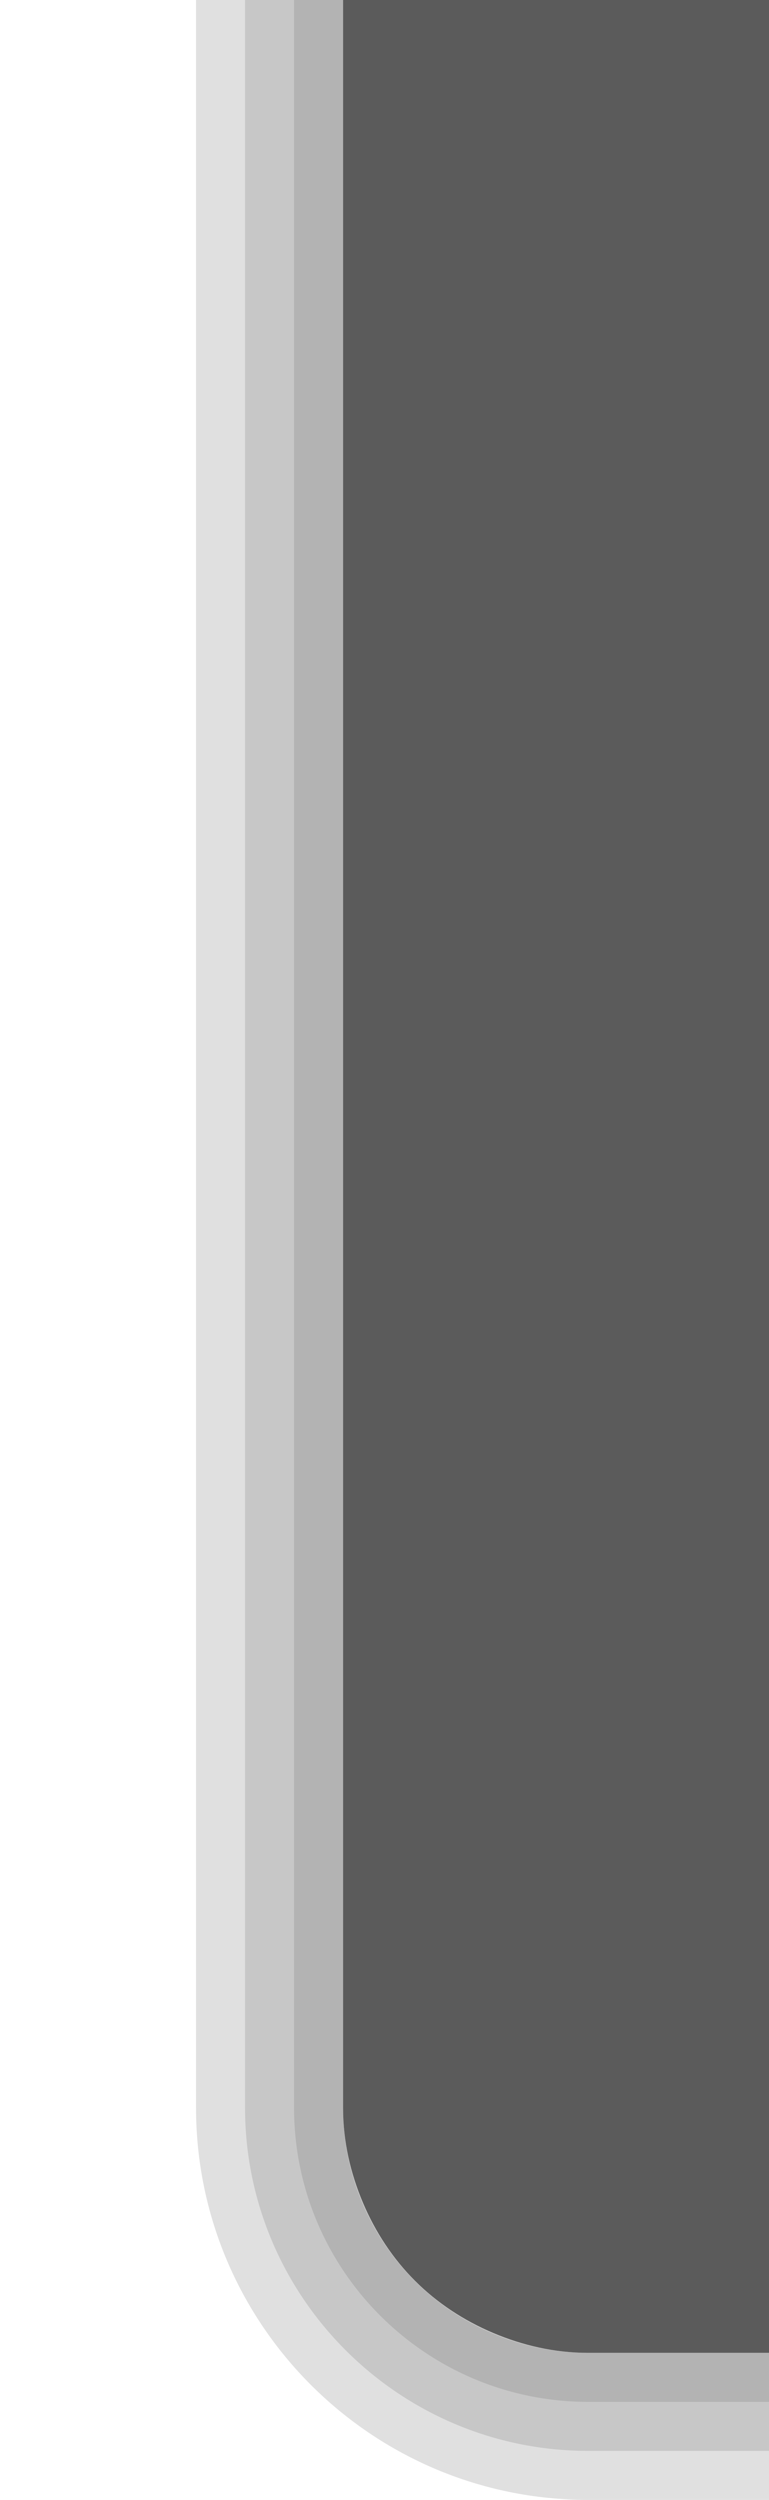 <?xml version="1.0" encoding="UTF-8"?>
<svg xmlns="http://www.w3.org/2000/svg" xmlns:xlink="http://www.w3.org/1999/xlink" baseProfile="tiny" contentScriptType="text/ecmascript" contentStyleType="text/css" height="51px" preserveAspectRatio="xMidYMid meet" version="1.1" viewBox="8.309 0 15.691 51" width="15.691px" x="0px" y="0px" zoomAndPan="magnify">
<defs>
<linearGradient gradientTransform="translate(-686.013,1409.191)" gradientUnits="userSpaceOnUse" x1="667.067" x2="1001.209" xlink:actuate="onLoad" xlink:show="other" xlink:type="simple" y1="-1402.178" y2="-1402.178">
<stop offset="0" stop-color="#2e2e2e"/>
<stop offset="0.5" stop-color="#636363"/>
<stop offset="0.865" stop-color="#2e2e2e"/>
<stop offset="1" stop-color="#2e2e2e"/>
</linearGradient>
</defs>
<rect fill="none" height="38.574" width="16" x="8.309" y="-1.4210855e-014"/>
<path d="M 15.309 -2.4797604E-8 L 15.309 42.0 L 15.309 43.0 C 15.309 43.69 15.462 44.339 15.715 44.938 C 15.968 45.536 16.325 46.079 16.778 46.531 C 17.23 46.984 17.773 47.34 18.372 47.594 C 18.97 47.847 19.619 48.0 20.309 48.0 L 20.684 48.0 L 24.309 48.0 L 24.309 51.0 L 20.309 51.0 C 15.893 51.0 12.309 47.412 12.309 43.0 L 12.309 42.0 L 12.309 0.0 z " fill="#646464" fill-opacity="0.196"/>
<path d="M 24.309 -2.4797604E-8 L 24.309 42.0 L 24.309 48.0 L 20.684 48.0 L 20.309 48.0 C 19.619 48.0 18.97 47.847 18.372 47.594 C 17.773 47.34 17.23 46.984 16.778 46.531 C 16.325 46.079 15.968 45.536 15.715 44.938 C 15.462 44.339 15.309 43.69 15.309 43.0 L 15.309 42.0 L 15.309 0.0 z " fill="#2e2e2e" fill-opacity="0.784"/>
<path d="M 15.309 -2.4797604E-8 L 15.309 42.0 L 15.309 43.0 C 15.309 43.69 15.462 44.339 15.715 44.938 C 15.968 45.536 16.325 46.079 16.778 46.531 C 17.23 46.984 17.773 47.34 18.372 47.594 C 18.97 47.847 19.619 48.0 20.309 48.0 L 20.684 48.0 L 24.309 48.0 L 24.309 49.0 L 24.309 50.0 L 20.309 50.0 C 16.448 50.0 13.309 46.857 13.309 43.0 L 13.309 42.0 L 13.309 0.0 z " fill="#646464" fill-opacity="0.196"/>
<path d="M 24.309 48.0 L 24.309 49.0 L 20.309 49.0 C 16.996 49.0 14.309 46.309 14.309 43.0 L 14.309 42.0 L 14.309 0.0 L 15.309 0.0 L 15.309 42.0 L 15.309 43.0 C 15.309 45.758 17.549 48.0 20.309 48.0 z " fill="#646464" fill-opacity="0.196"/>
</svg>
